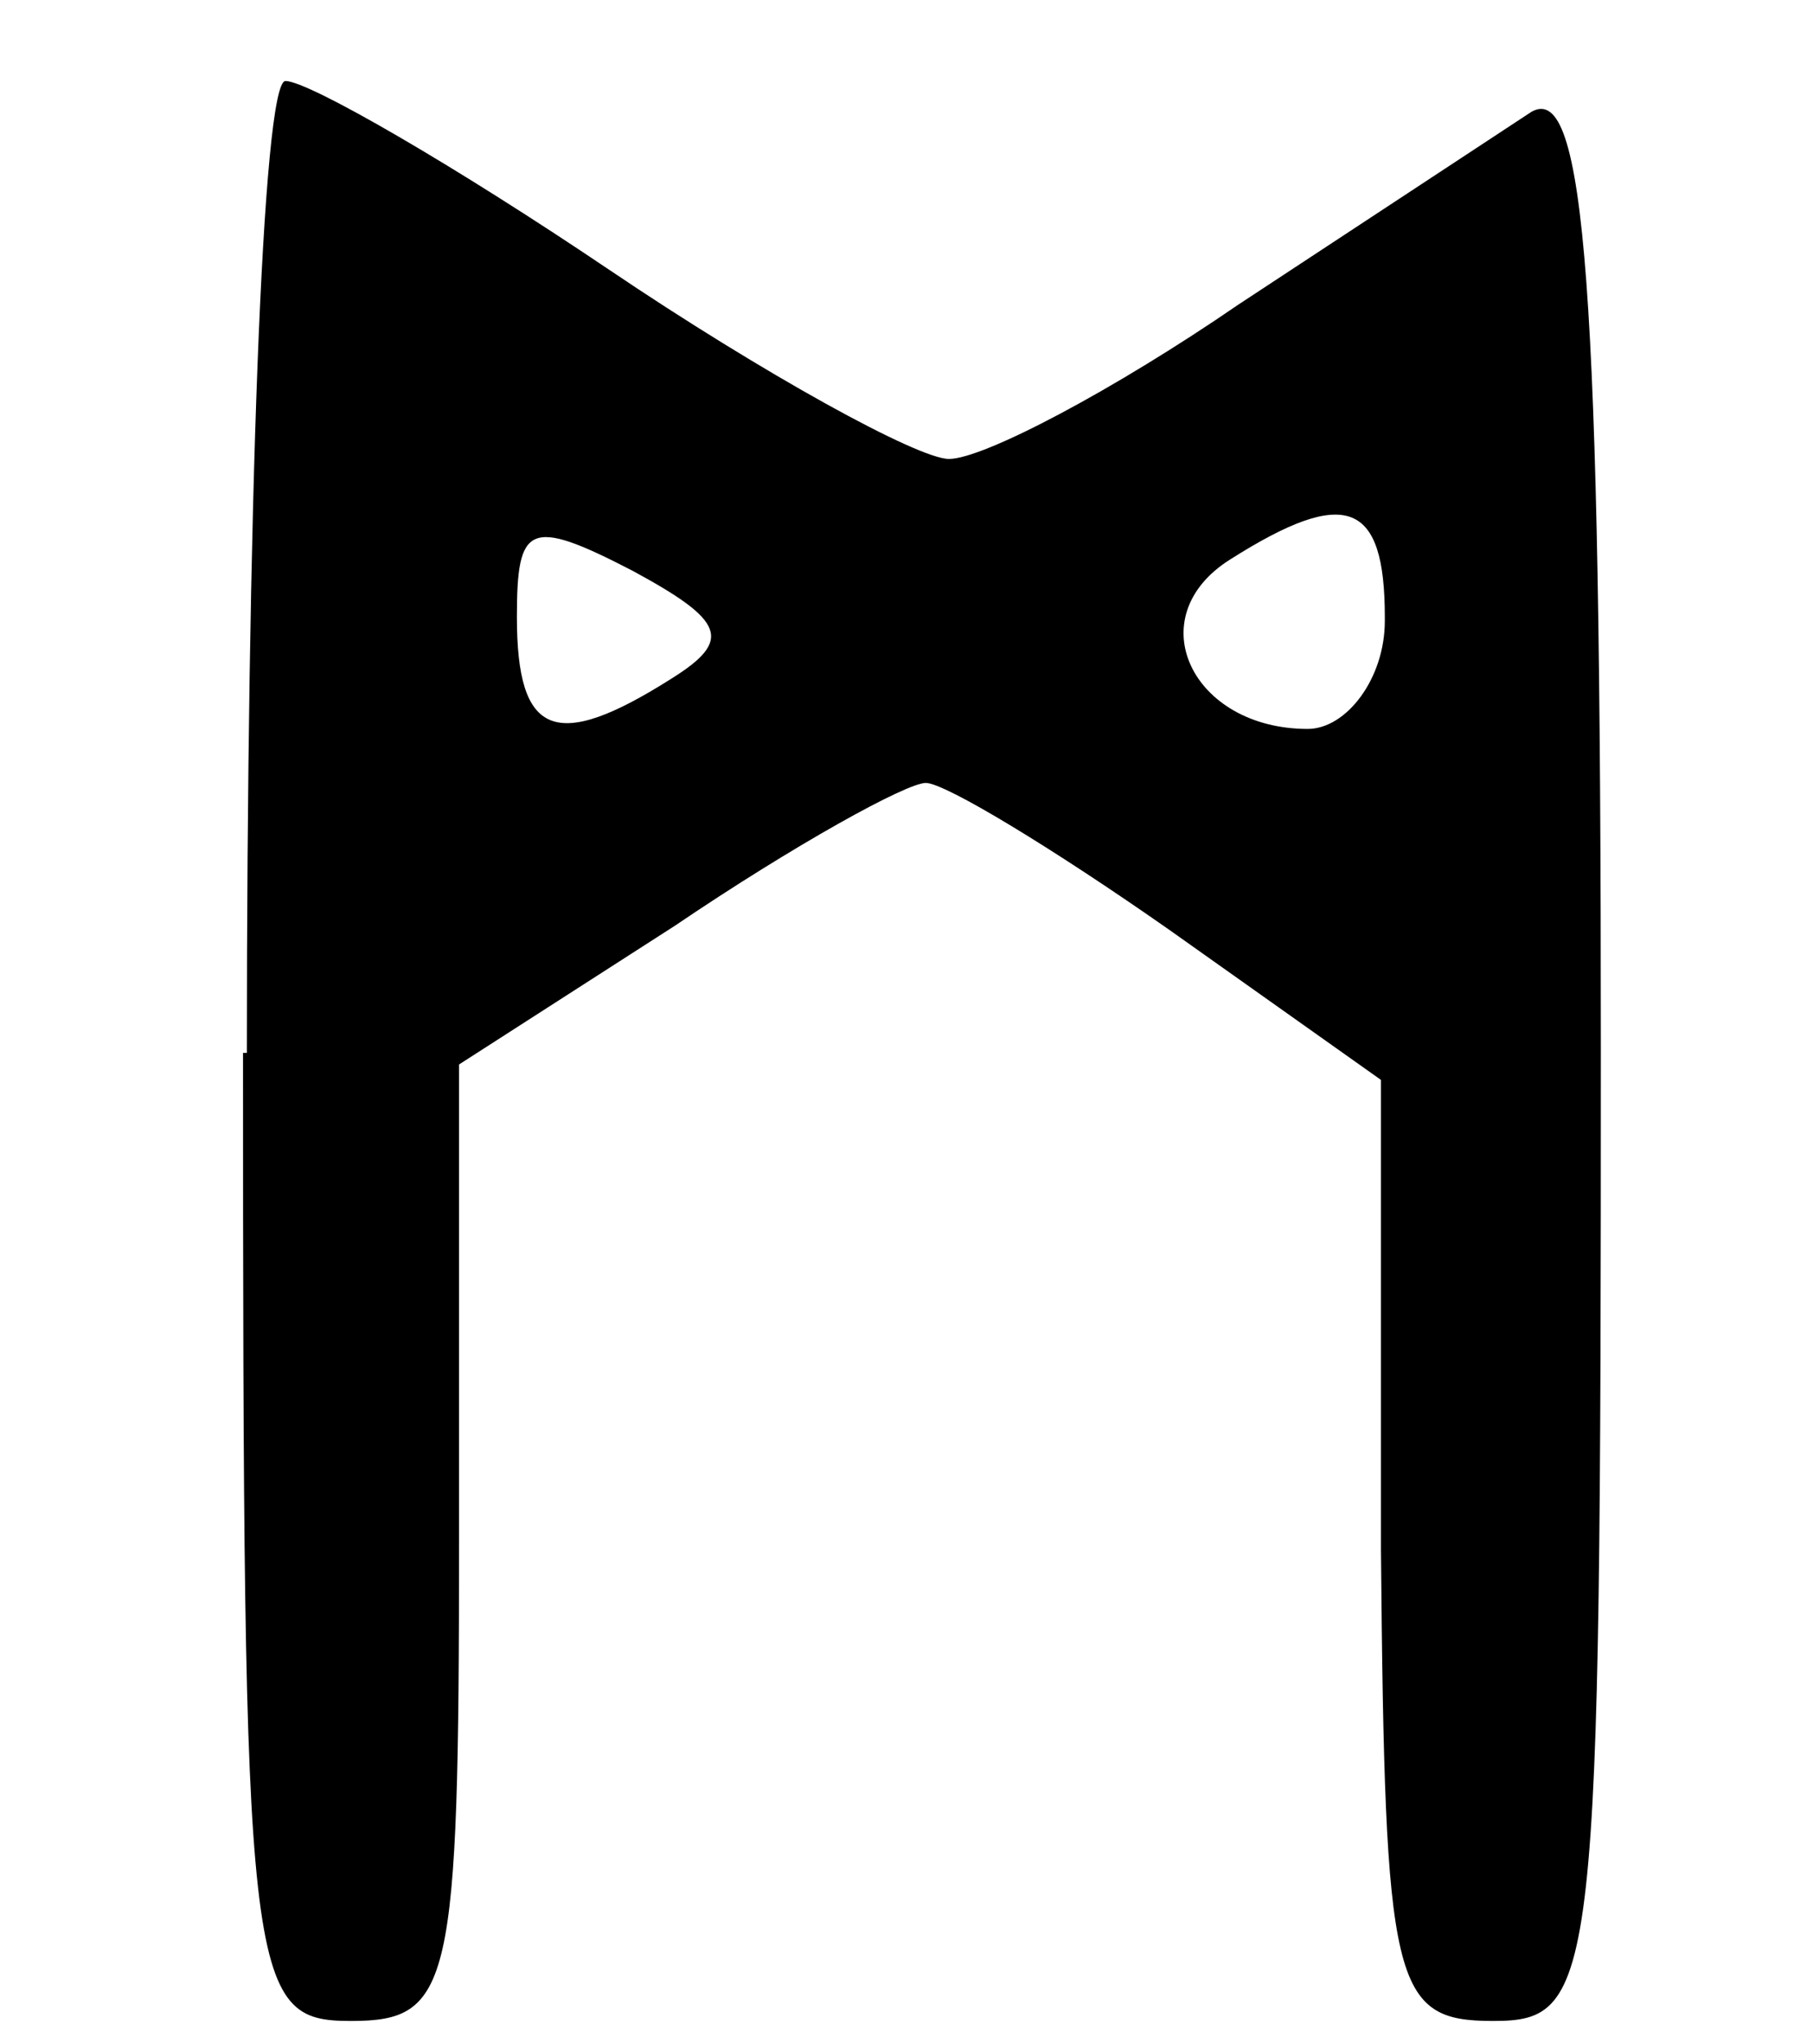 <svg xmlns="http://www.w3.org/2000/svg" viewBox="127.9 7.2 4.7 5.3"><path d="M131.49 8.8c0-.3-.1-.34-.4-.15-.24.15-.1.44.2.44.1 0 .2-.13.2-.28zm-1.85.16c.16-.1.14-.15-.1-.28-.27-.14-.3-.12-.3.12 0 .31.1.35.4.16zm-1.1.97c0-1.39.04-2.52.1-2.52.06 0 .44.22.84.49.4.27.8.49.88.49.09 0 .43-.18.75-.4l.76-.5c.14-.08.18.45.18 2.43 0 2.43-.01 2.52-.28 2.52-.26 0-.28-.09-.29-1.22V10l-.55-.39c-.3-.21-.58-.38-.63-.38-.05 0-.34.16-.65.37l-.56.36v1.24c0 1.15-.02 1.24-.28 1.24-.27 0-.28-.09-.28-2.51z"/></svg>